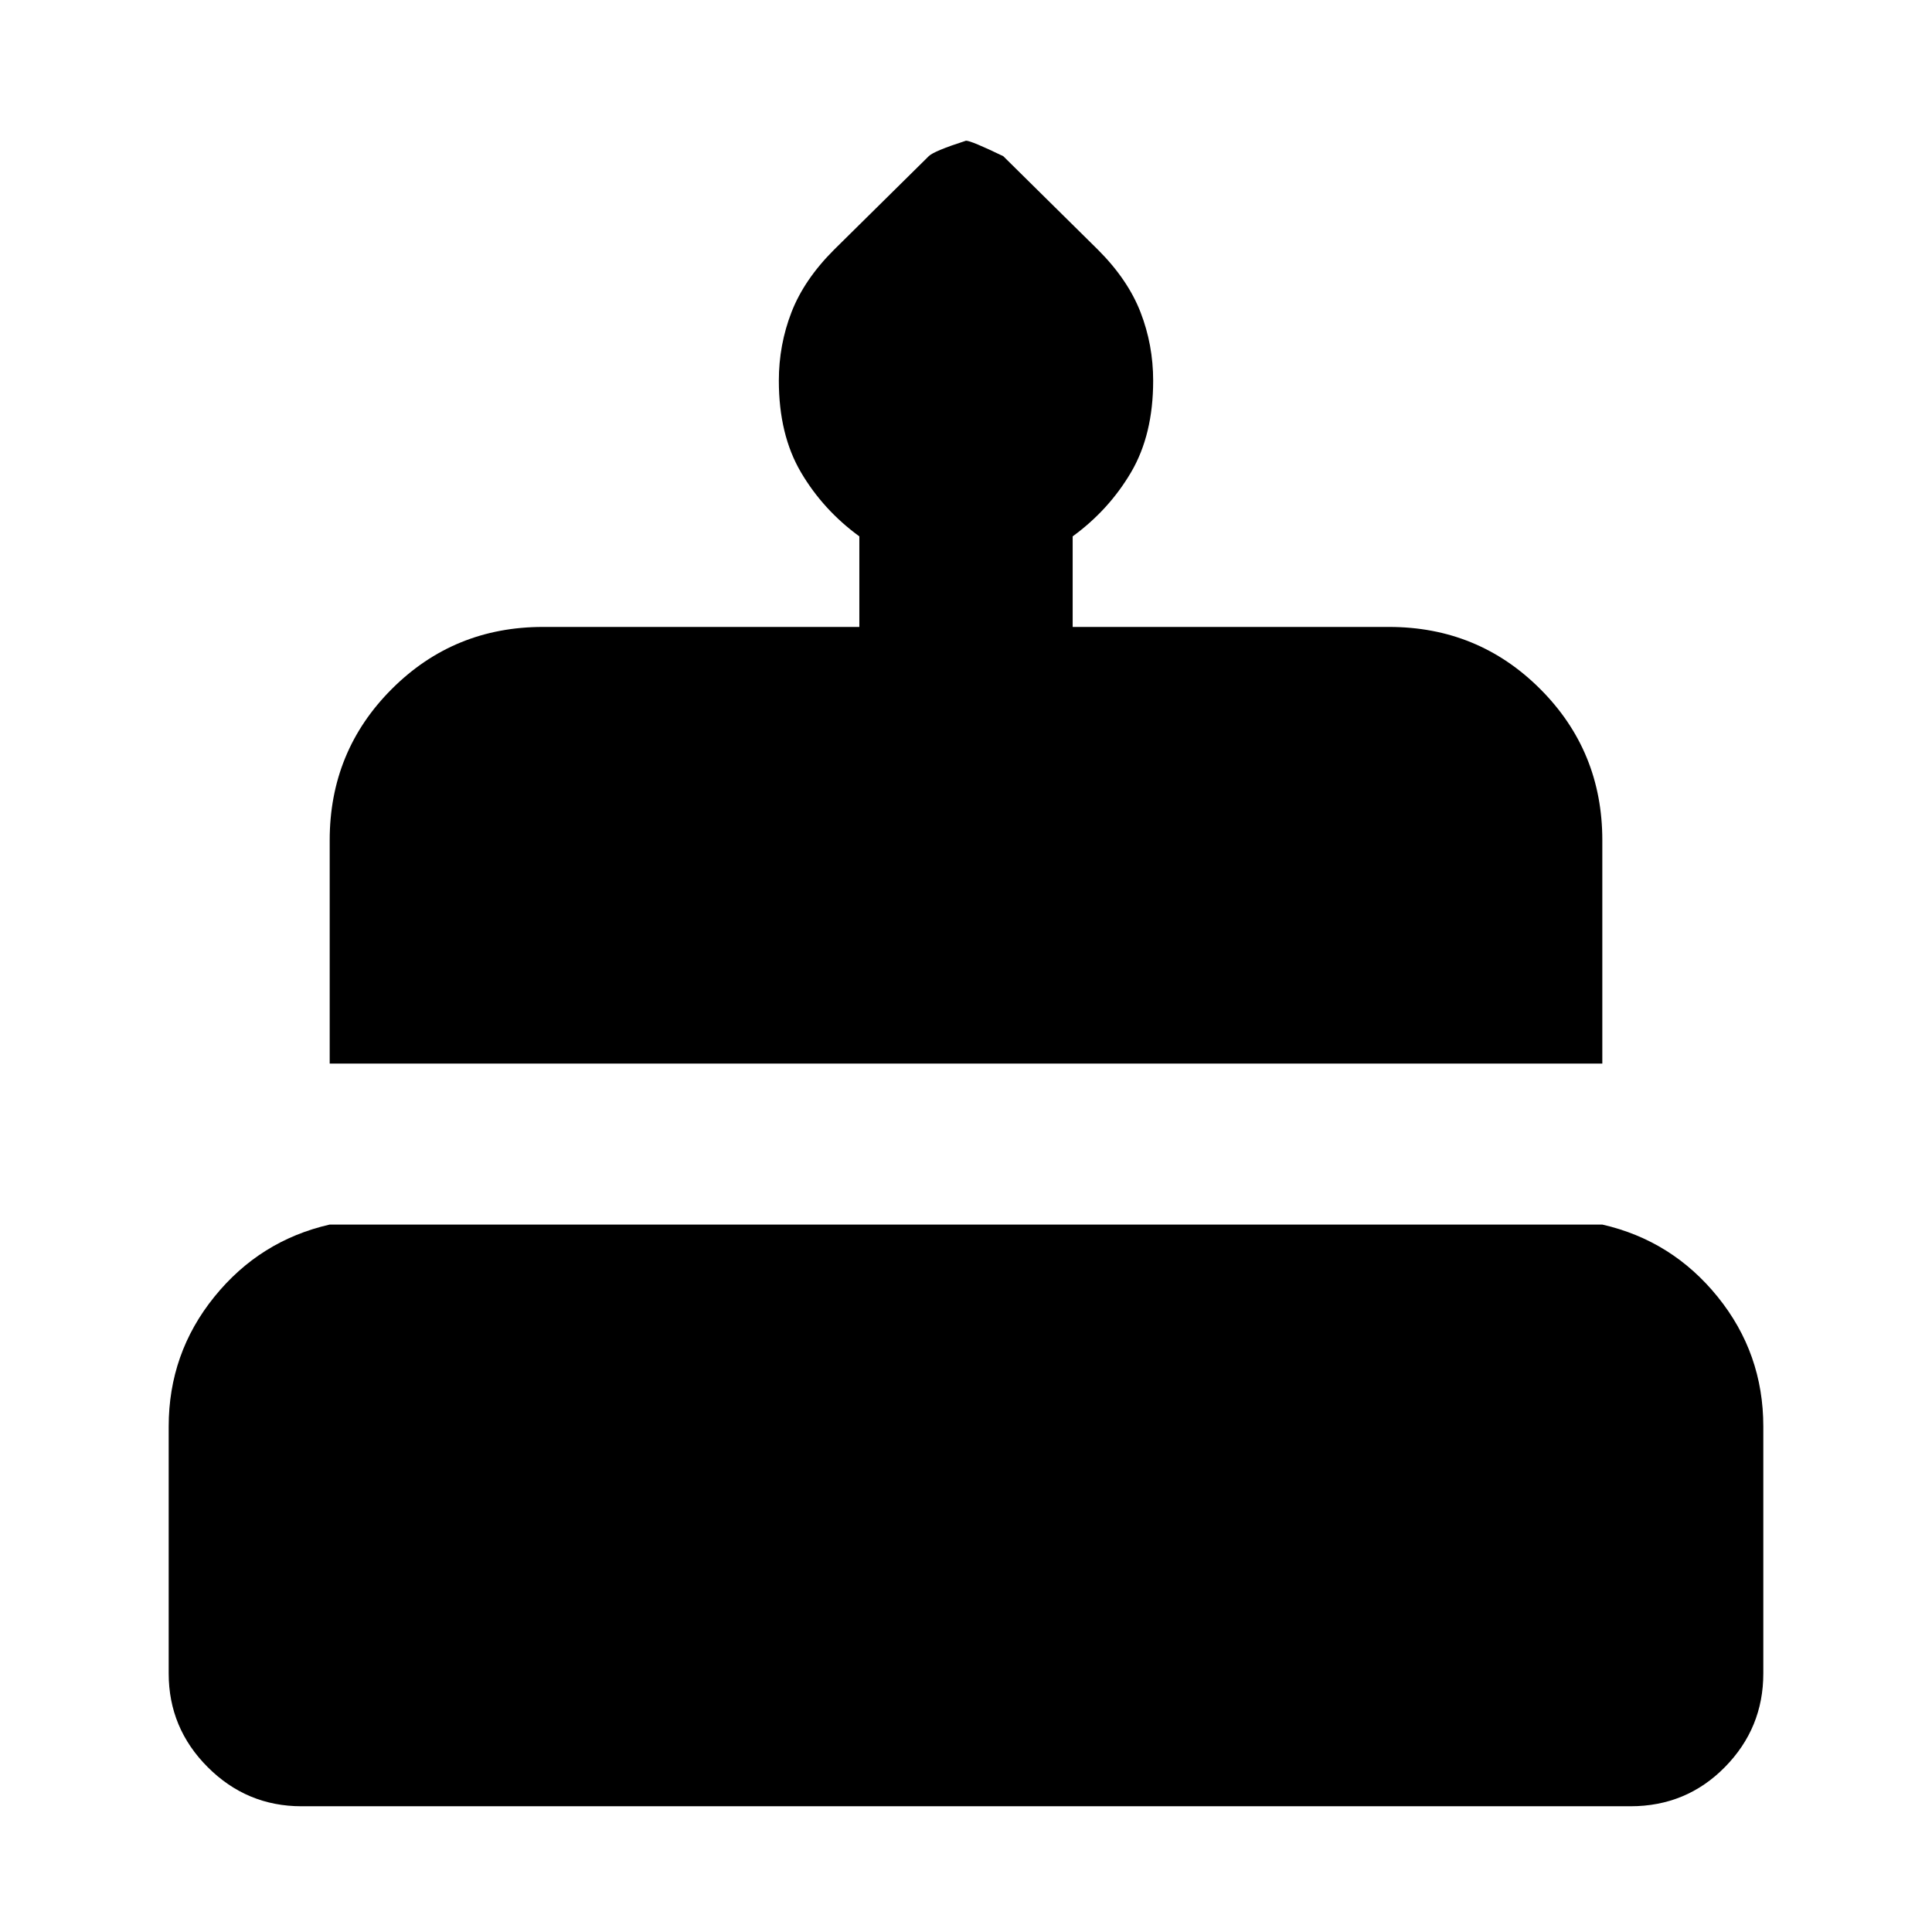 <svg xmlns="http://www.w3.org/2000/svg" height="24" viewBox="0 -960 960 960" width="24"><path d="M149.83-62.48q-27.18 0-46.59-19.41-19.42-19.41-19.42-46.59v-122.69q0-36.39 22.66-64.42 22.65-28.02 57.34-35.93h632.36q34.69 7.91 57.34 35.93 22.66 28.03 22.66 64.42v122.69q0 27.18-19.14 46.59-19.13 19.41-46.87 19.41H149.83Zm13.99-369.04v-110.96q0-44.3 30.85-75.15 30.85-30.85 75.16-30.85H427v-45q-18-13.13-29-31.82-11-18.7-11-45.53 0-17.82 6.28-34.02 6.28-16.19 21.11-31.02l47.09-46.52q2.56-2.57 18.52-7.7 2.57 0 18.52 7.7l47.09 46.52q14.83 14.83 21.11 31.02 6.28 16.2 6.28 34.02 0 26.83-11 45.53-11 18.69-29 31.82v45h157.17q44.31 0 75.16 30.85 30.85 30.85 30.85 75.15v110.96H163.82Z"/></svg>